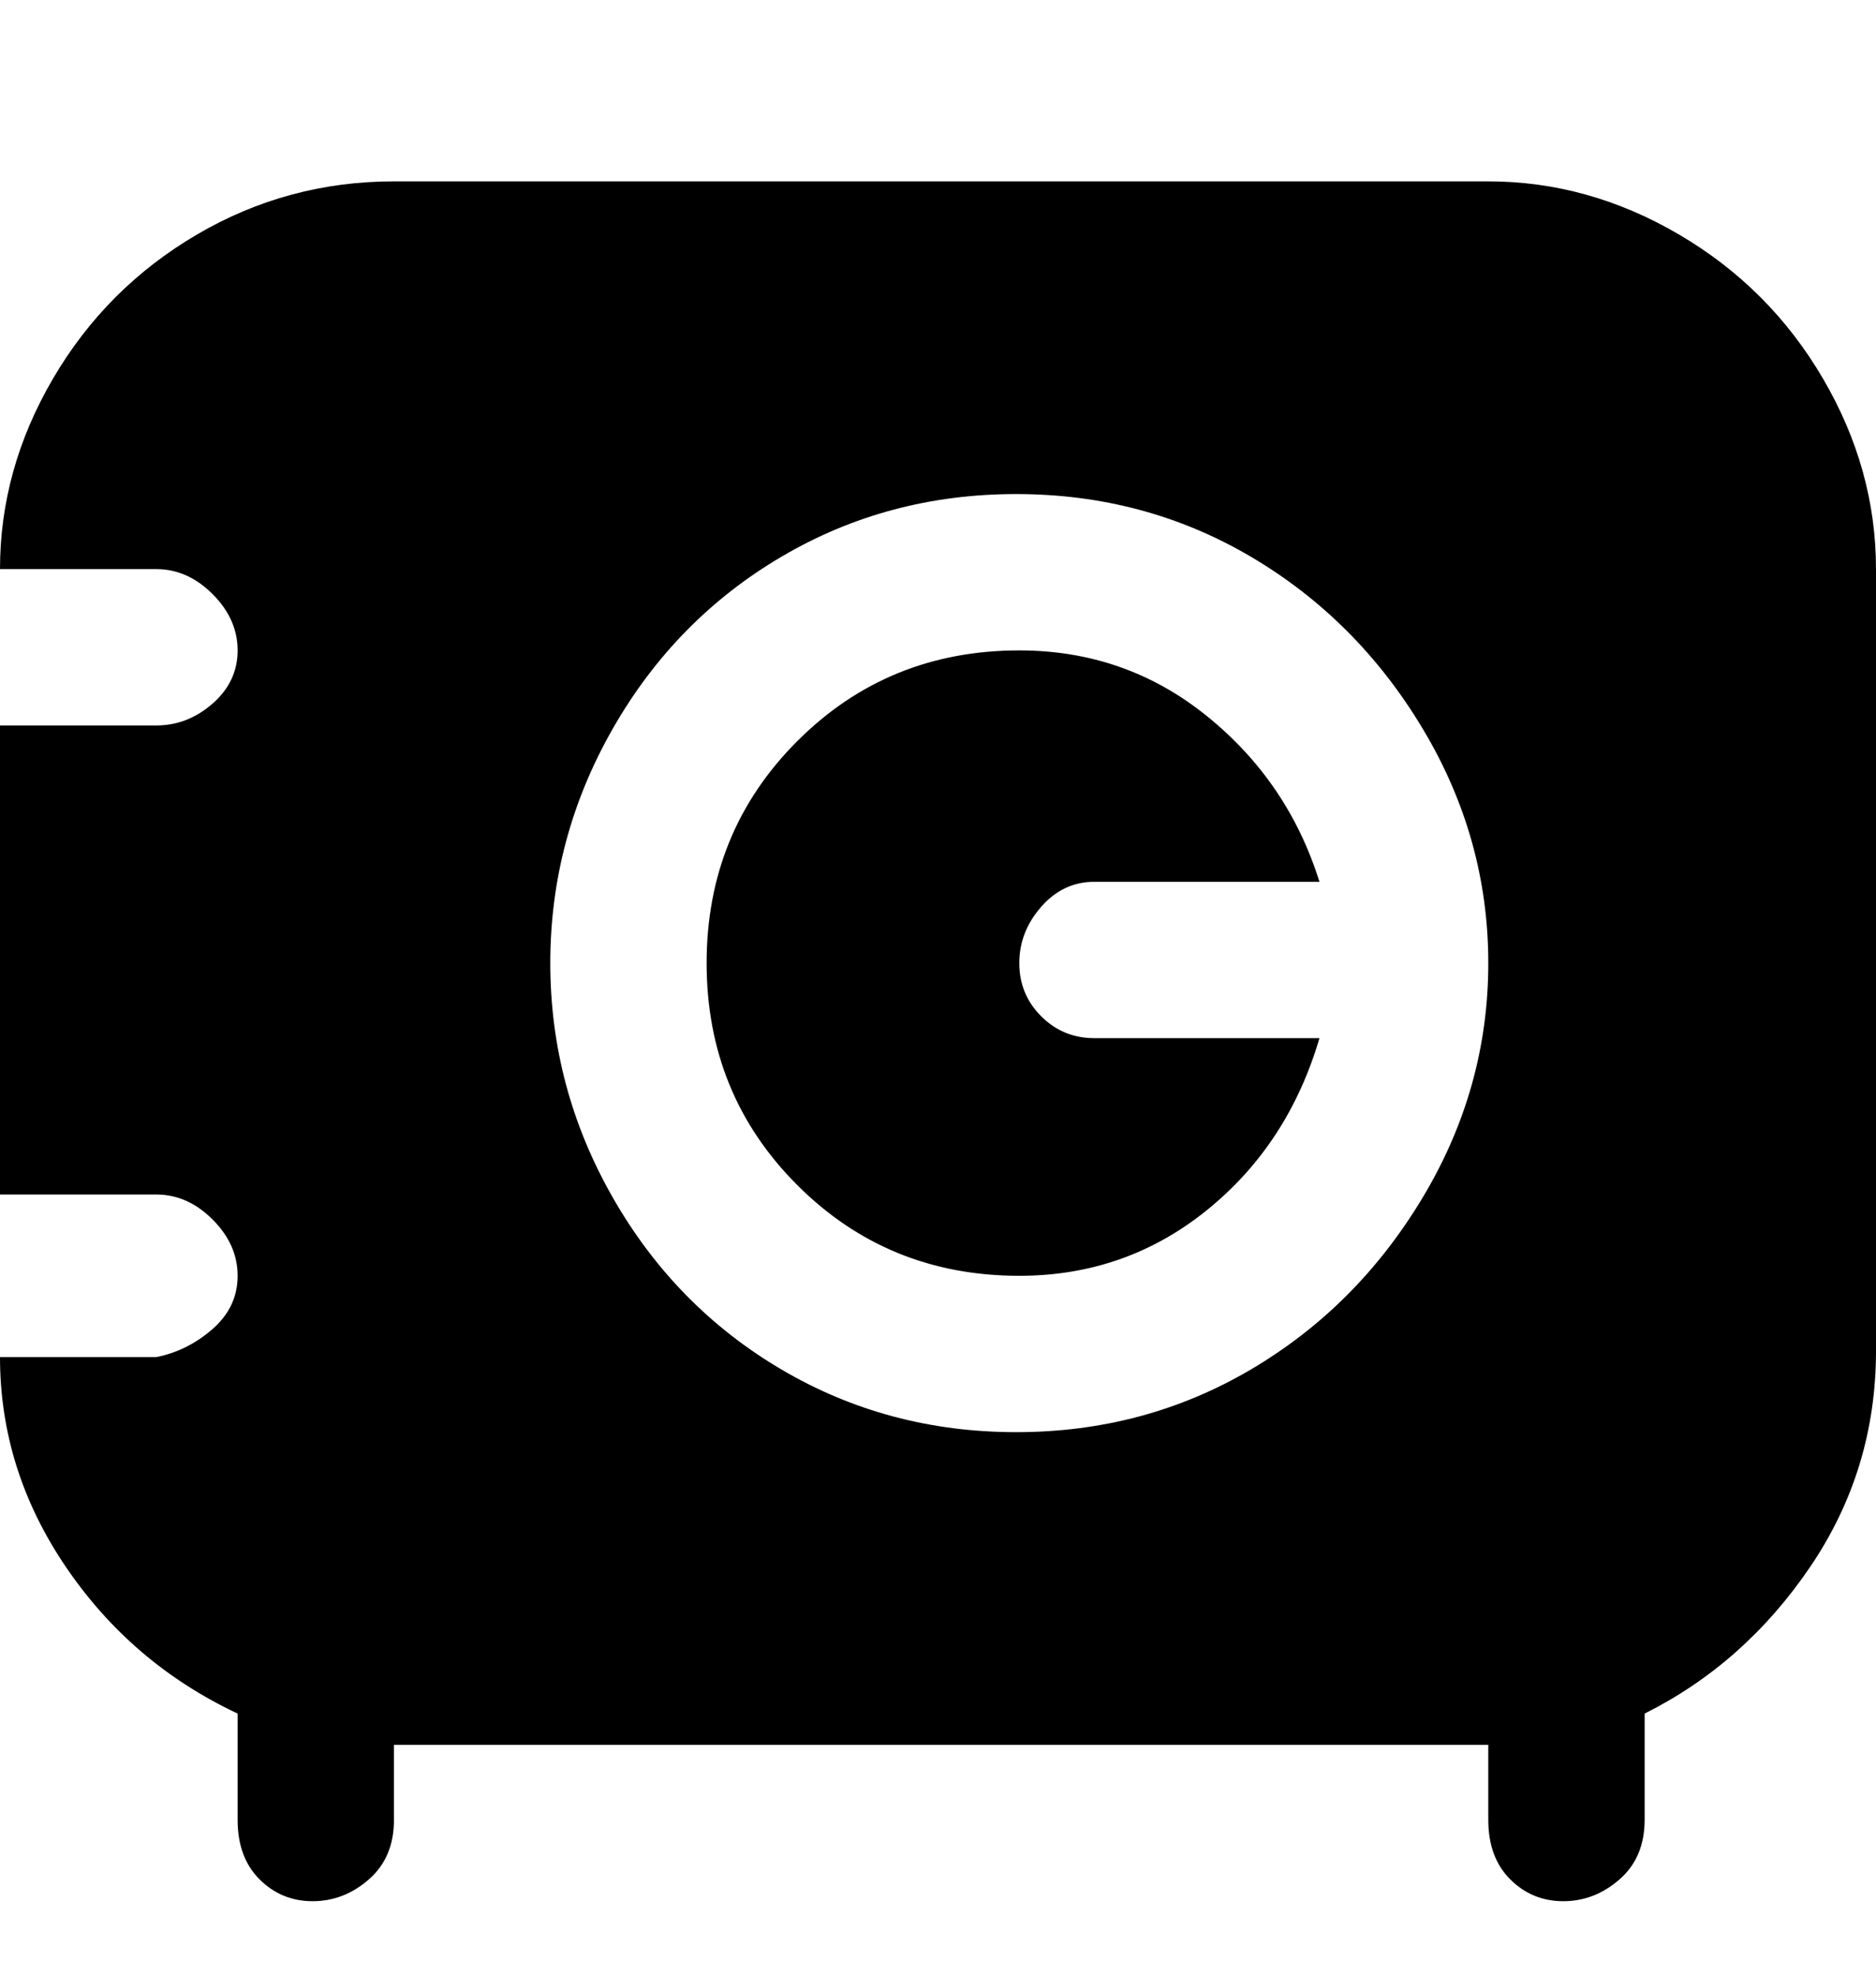 <svg viewBox="0 0 300 316" xmlns="http://www.w3.org/2000/svg"><path d="M163 154q0 5 3.5 8.5t8.5 3.5h36q-5 17-18 27.5T163 204q-21 0-35.5-14.5T113 154q0-21 14.5-35.5T163 104q17 0 30 10.5t18 26.5h-36q-5 0-8.5 4t-3.5 9zm137-63v125q0 19-10.5 34.5T263 274v17q0 6-4 9.5t-9 3.5q-5 0-8.5-3.5T238 291v-12H63v12q0 6-4 9.5t-9 3.5q-5 0-8.5-3.5T38 291v-17q-17-8-27.5-23.5T0 217h25q5-1 9-4.5t4-8.5q0-5-4-9t-9-4H0v-75h25q5 0 9-3.5t4-8.5q0-5-4-9t-9-4H0q0-16 8.5-30.5t23-23Q46 29 63 29h175q16 0 30.5 8.5t23 23Q300 75 300 91zm-62 63q0-20-10.5-37.5T200 89q-17-10-37.5-10T125 89q-17 10-27 27.5T88 154q0 20 10 37.5t27 27.5q17 10 37.5 10t37.5-10q17-10 27.5-27.5T238 154z"/></svg>